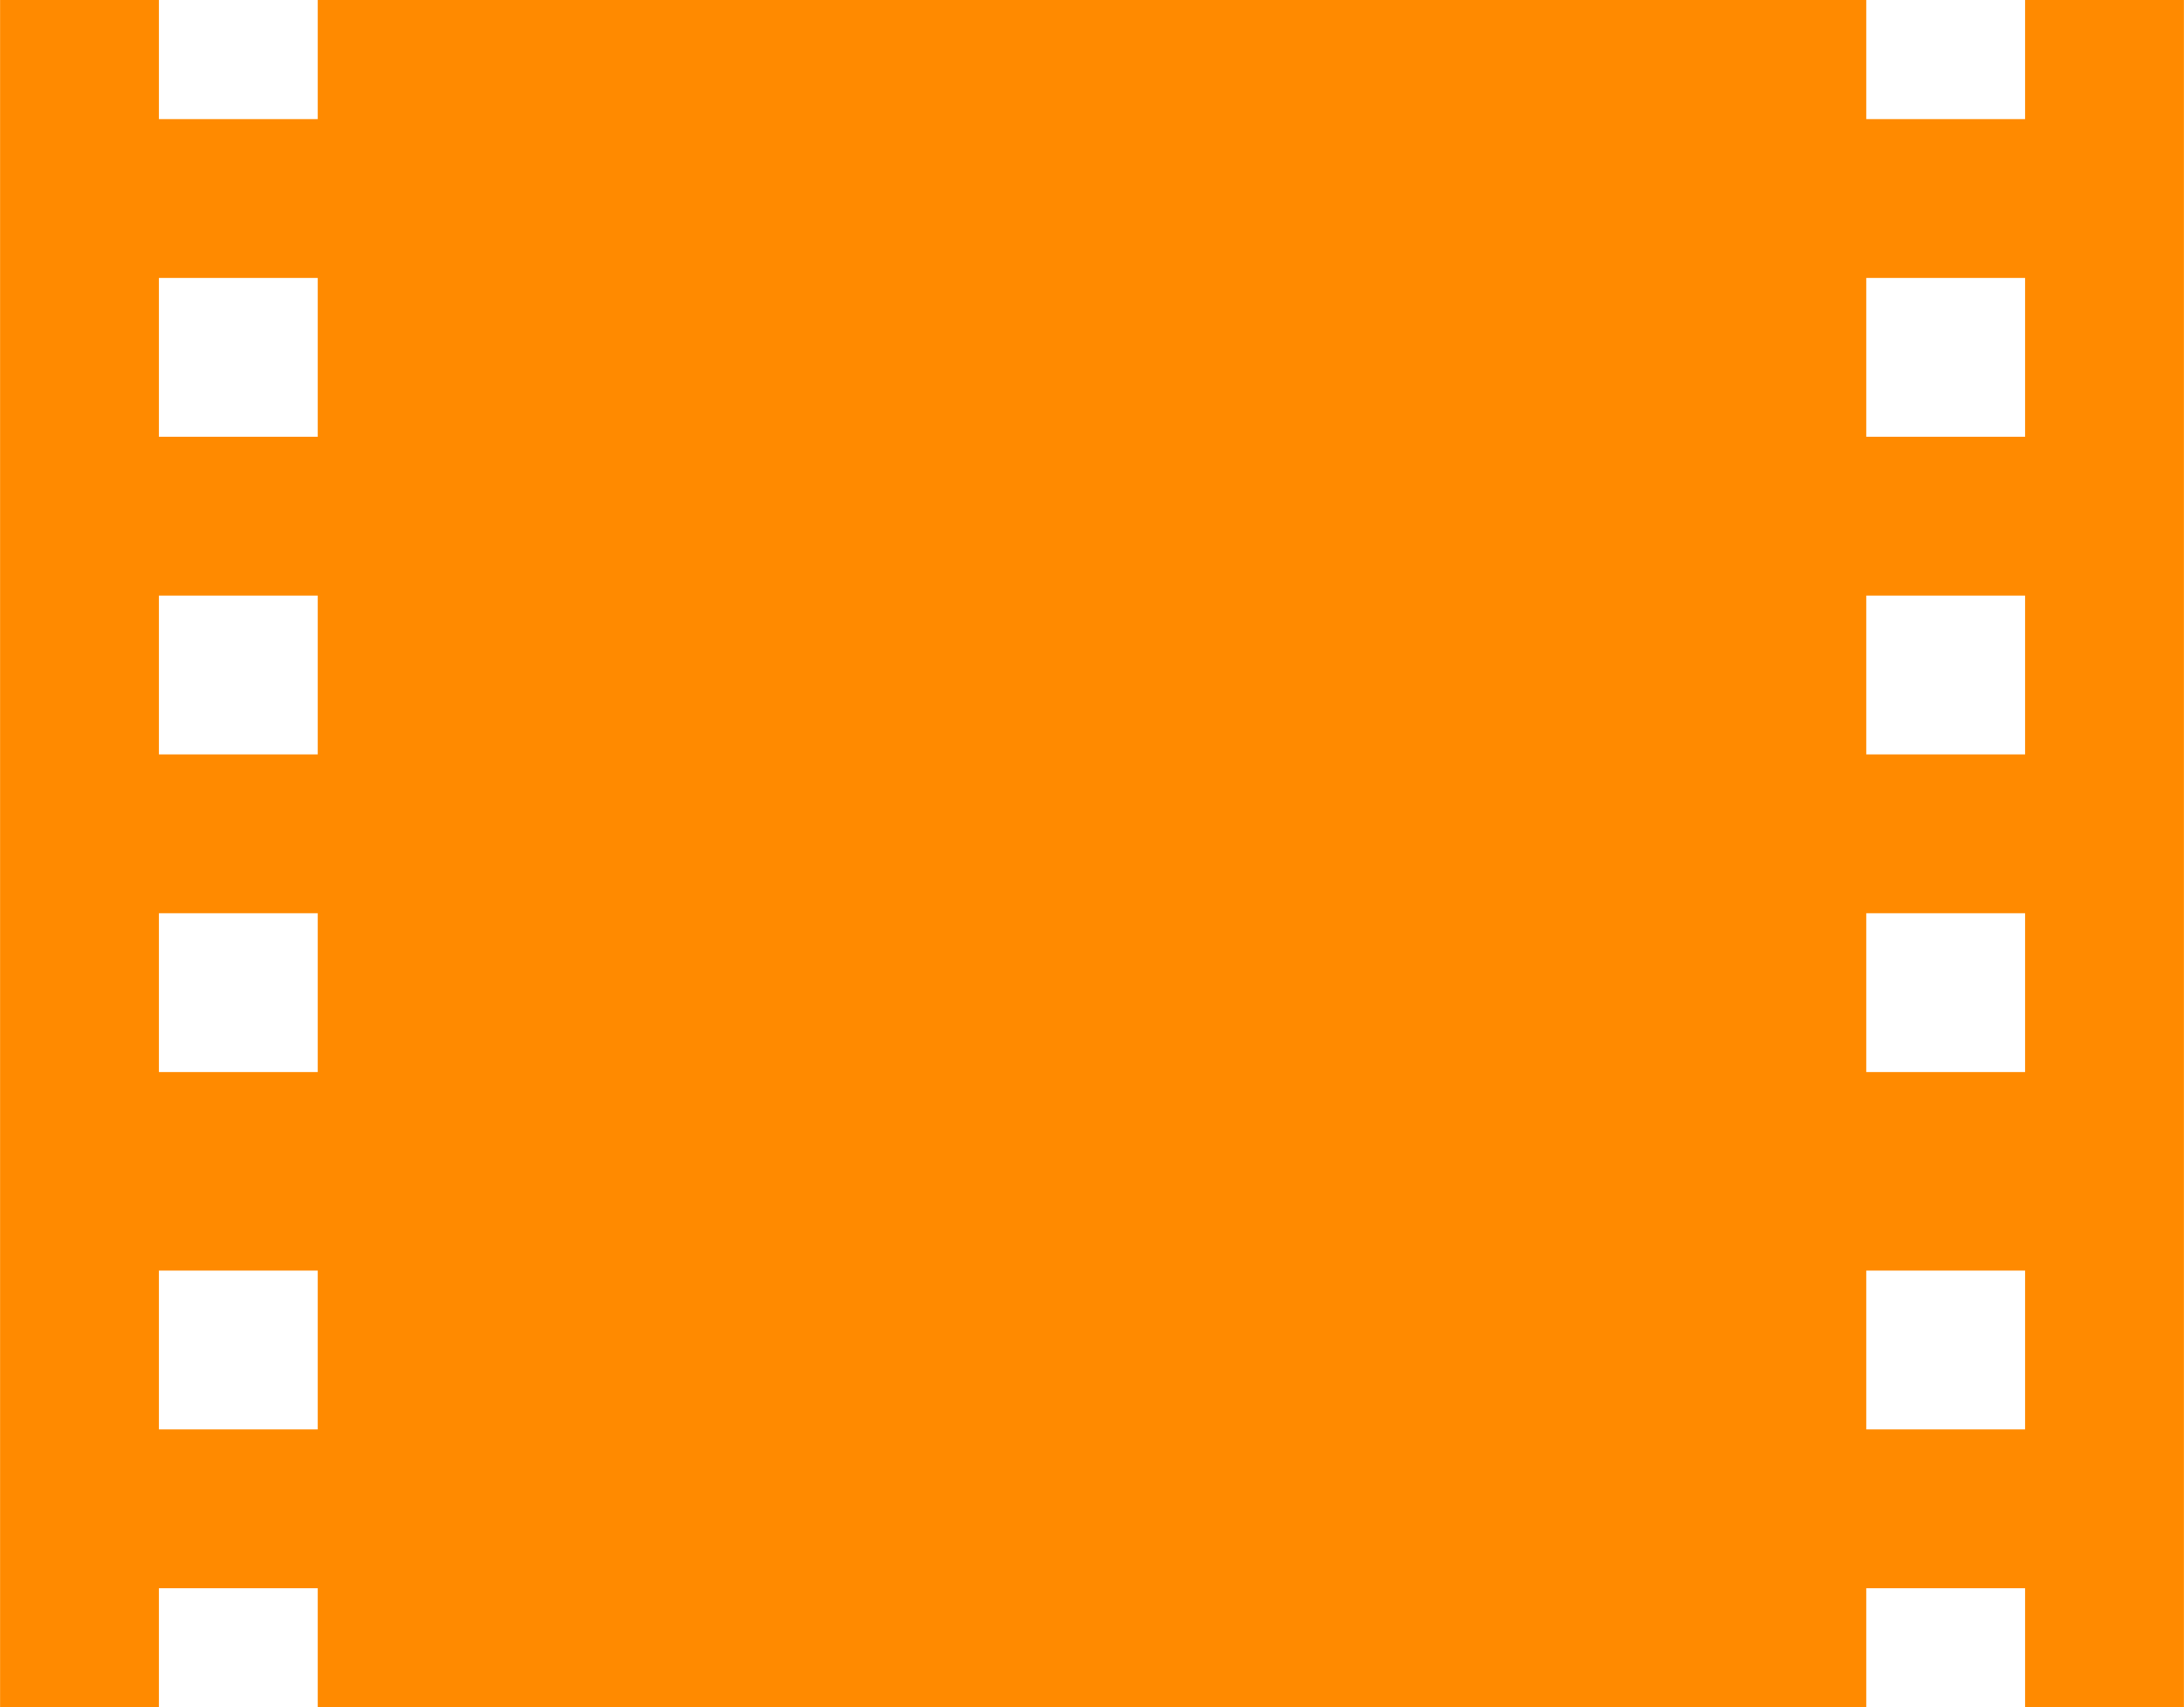 <svg viewBox="0 0 55 43" fill="none" xmlns="http://www.w3.org/2000/svg" style="height:1.2em;width:1.535em;">
<path class="fill-path" fill-rule="evenodd" clip-rule="evenodd" d="M8 0H47V3H51V0H55V43H51V40H47V43H8V40H4V43H0V0H4V3H8V0ZM8 7H4V11H8V7ZM4 15H8V19H4V15ZM8 23H4V27H8V23ZM4 32H8V36H4V32ZM51 7H47V11H51V7ZM47 15H51V19H47V15ZM51 23H47V27H51V23ZM47 32H51V36H47V32Z" fill="#FF8A00"/>
</svg>
